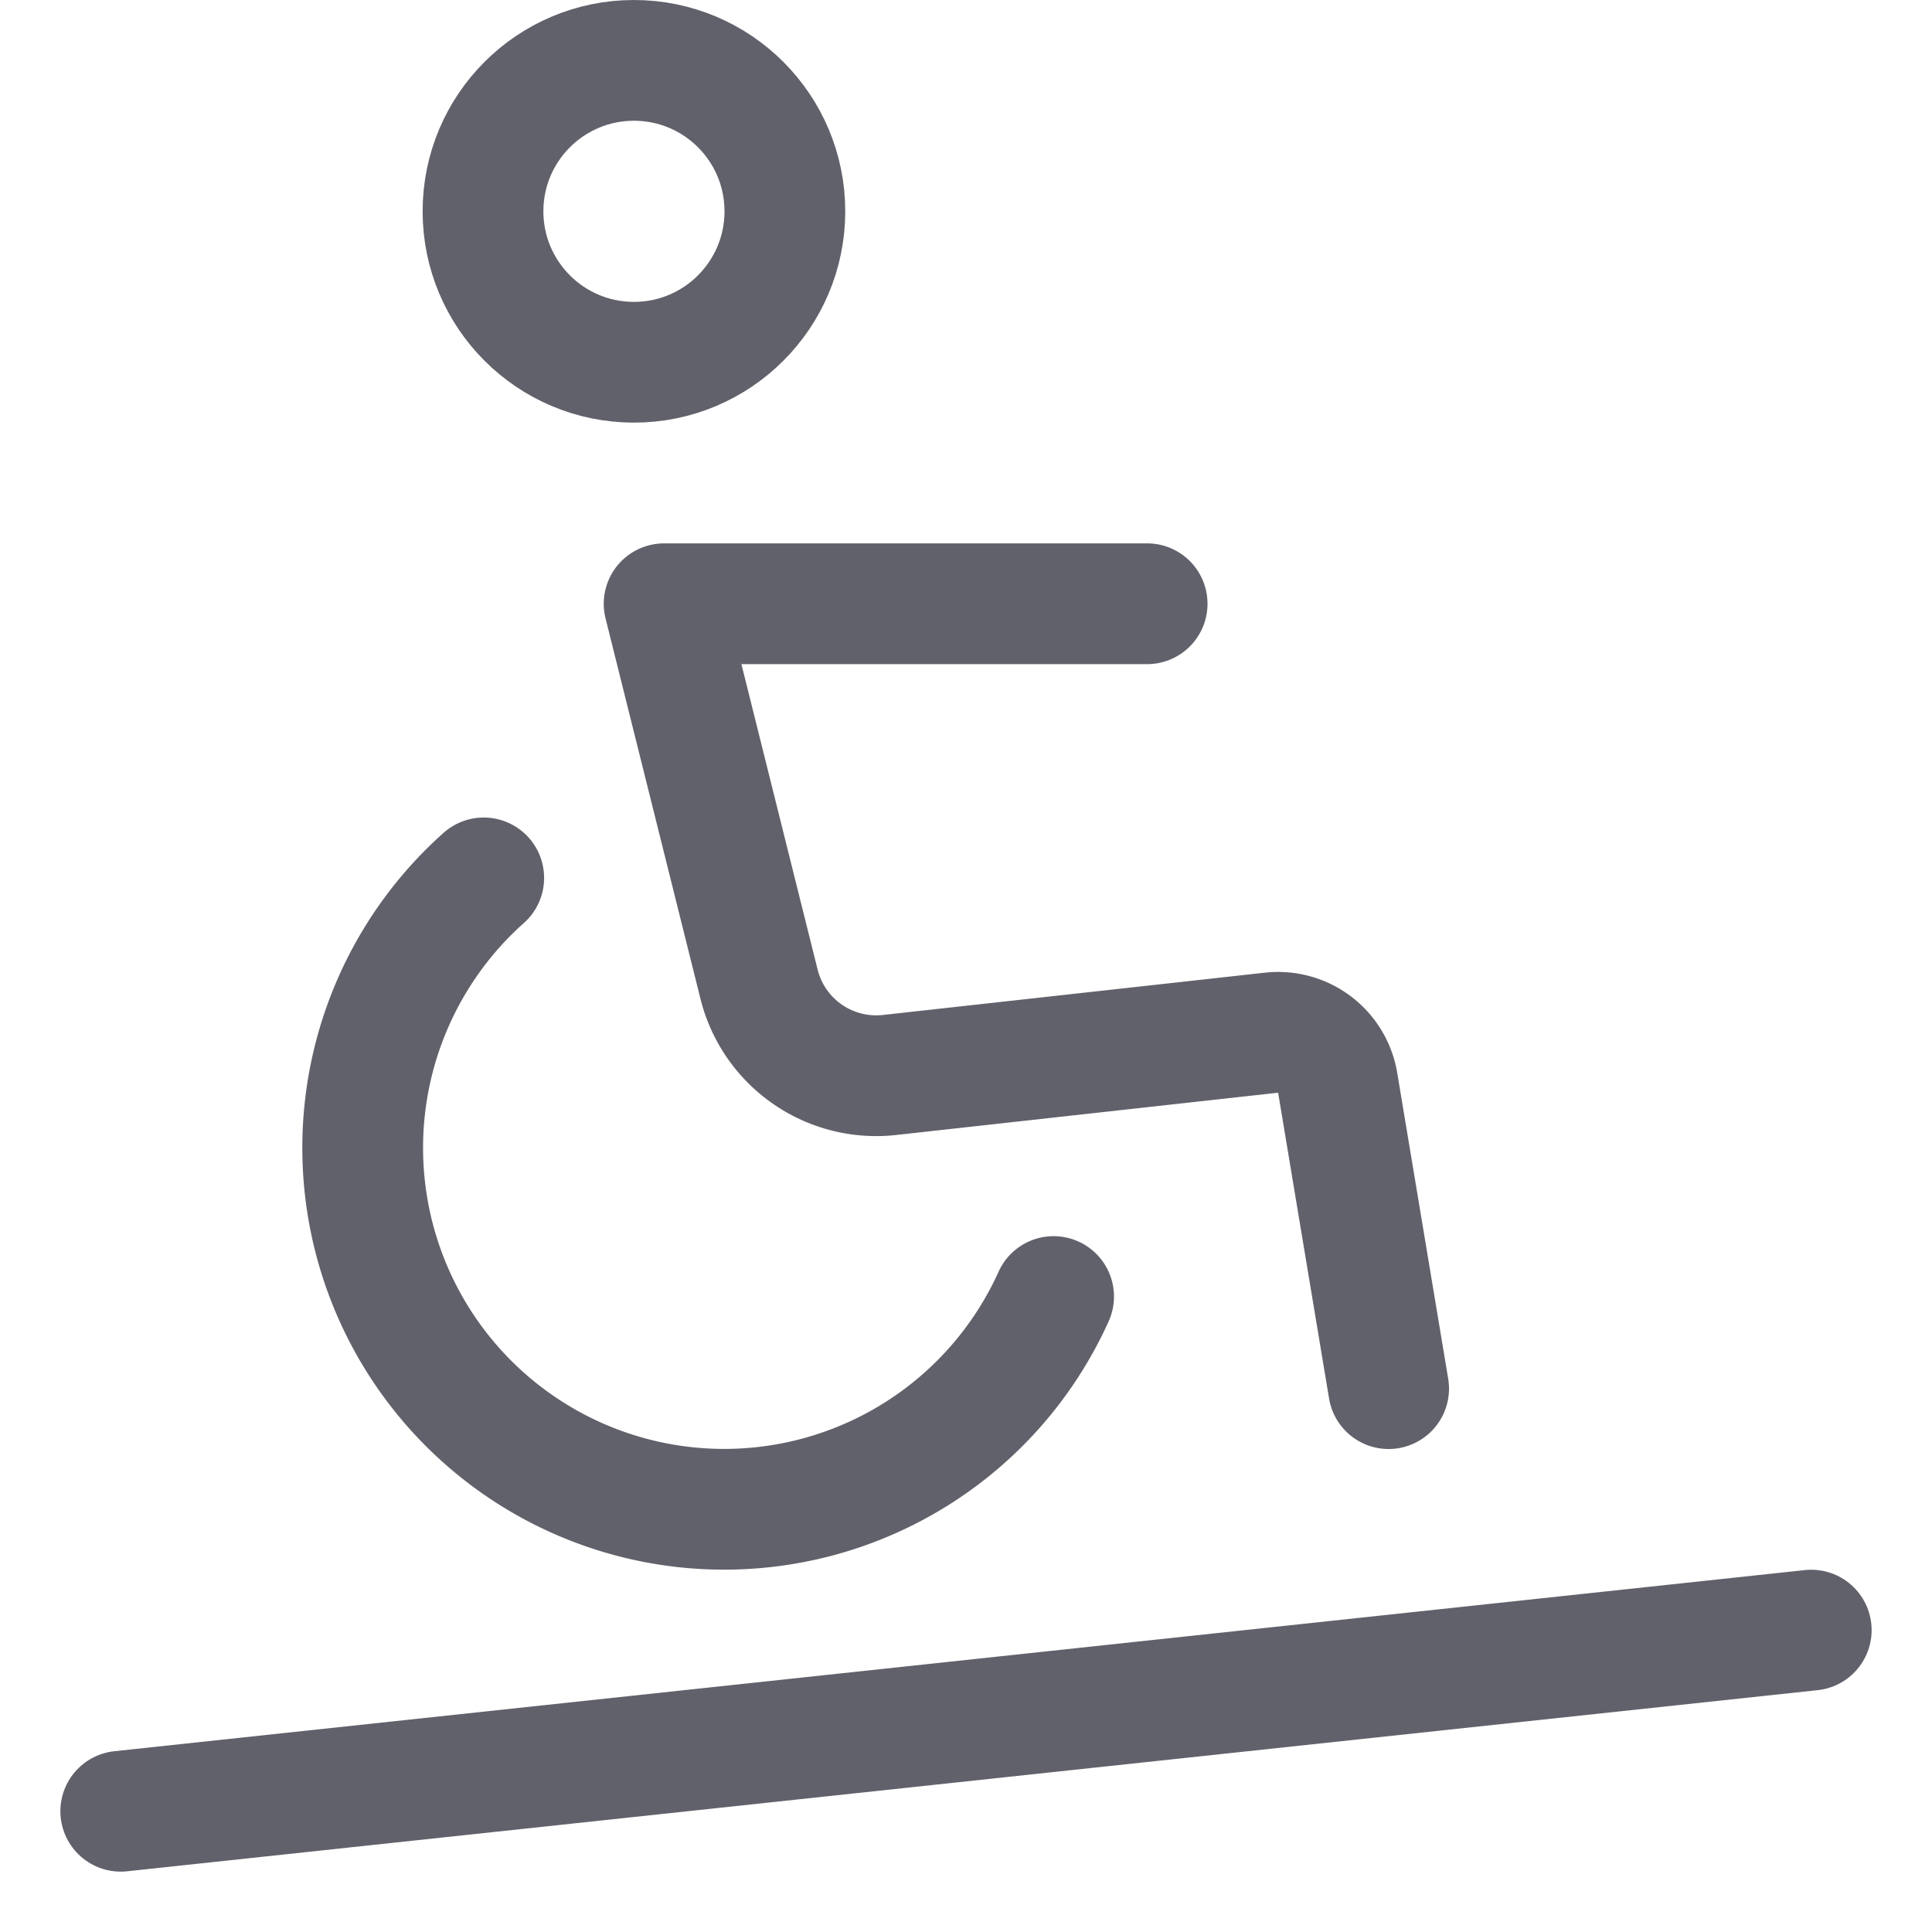 <svg xmlns="http://www.w3.org/2000/svg" height="32" width="32" viewBox="0 0 32 32"><title>wheelchair ramp 4</title><g stroke-linecap="round" fill="#61616b" stroke-linejoin="round" class="nc-icon-wrapper"><line x1="2" y1="30" x2="30" y2="27" fill="none" stroke="#61616b" stroke-width="2" data-color="color-2"></line><path d="M23,23l-.844-5.066a1,1,0,0,0-1.1-.829l-6.322.7a2,2,0,0,1-2.161-1.5L11,10h8" fill="none" stroke="#61616b" stroke-width="2"></path><circle cx="10.5" cy="3.5" r="2.5" fill="none" stroke="#61616b" stroke-width="2"></circle><path d="M8.012,14.541a5.987,5.987,0,1,0,9.439,6.934" fill="none" stroke="#61616b" stroke-width="2"></path></g></svg>